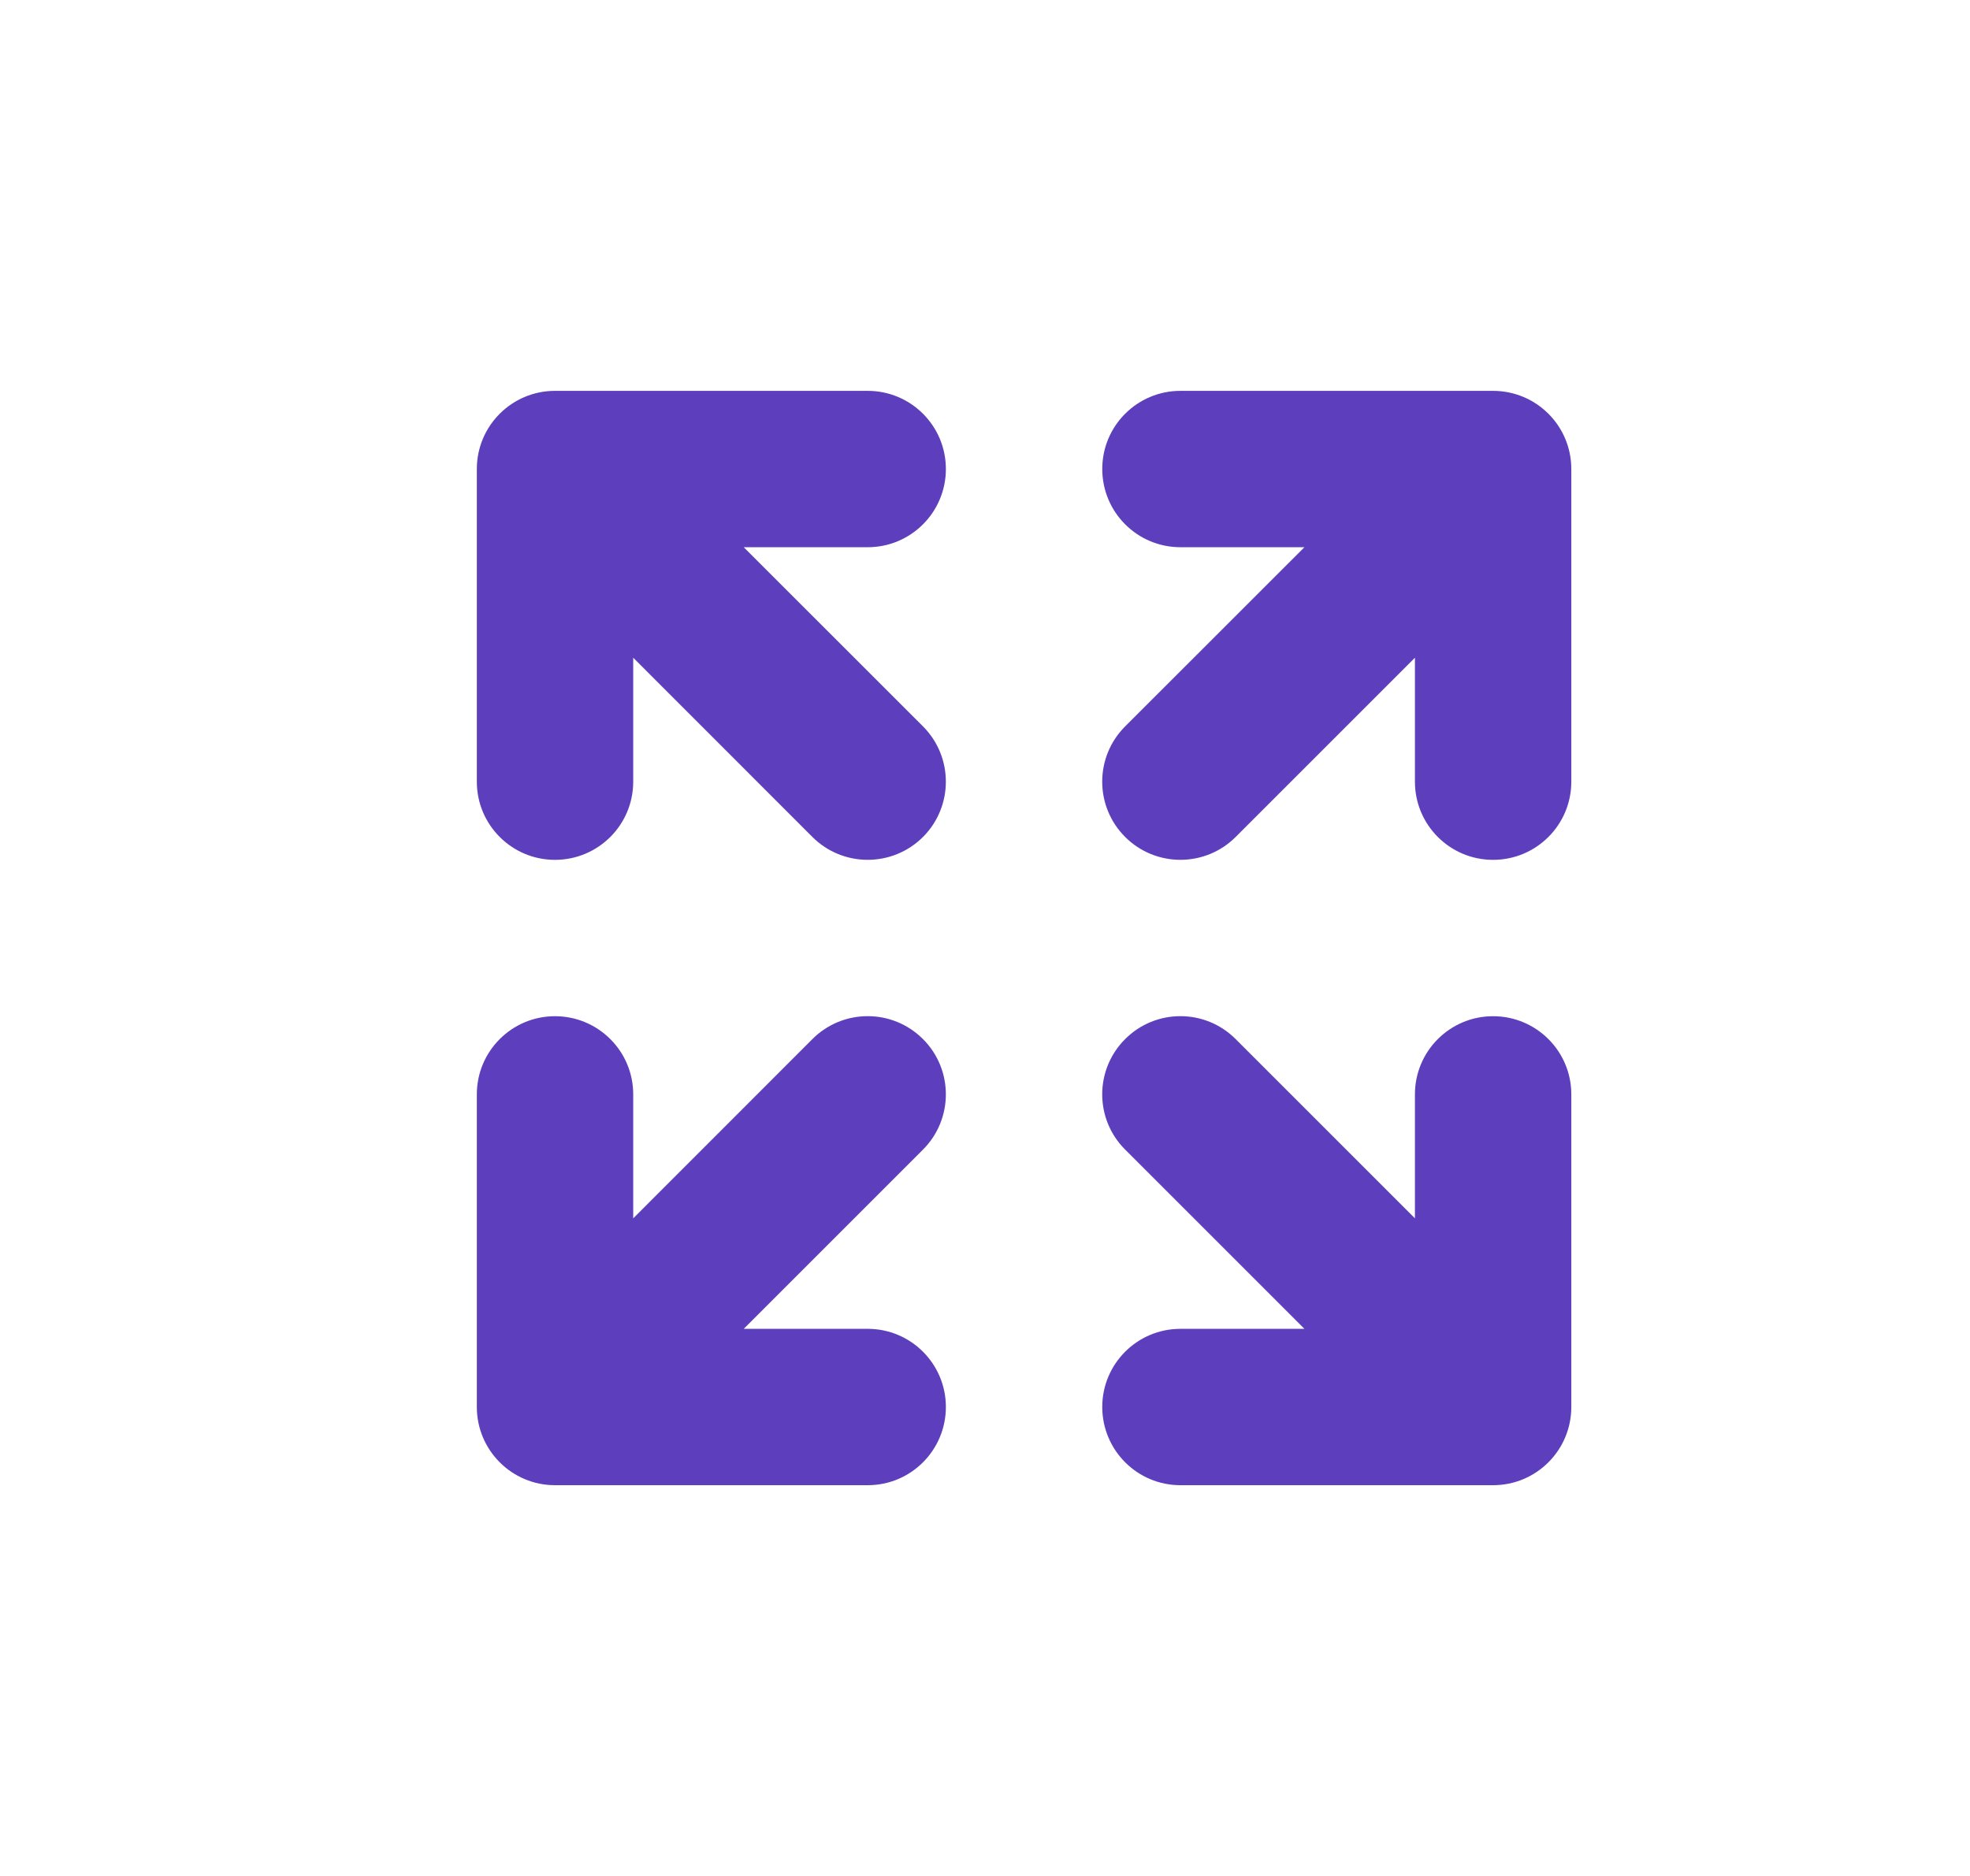 <svg width="21" height="20" viewBox="0 0 21 20" fill="none" xmlns="http://www.w3.org/2000/svg">
<path fill-rule="evenodd" clip-rule="evenodd" d="M5.083 5C5.083 4.54 5.456 4.167 5.916 4.167H9.25C9.71 4.167 10.083 4.54 10.083 5C10.083 5.461 9.71 5.834 9.25 5.834H7.928L9.839 7.744C10.164 8.07 10.164 8.597 9.839 8.923C9.513 9.248 8.986 9.248 8.66 8.923L6.75 7.012V8.334C6.75 8.794 6.377 9.167 5.916 9.167C5.456 9.167 5.083 8.794 5.083 8.334V5ZM12.583 5.834C12.123 5.834 11.75 5.461 11.75 5C11.75 4.54 12.123 4.167 12.583 4.167H15.916C16.377 4.167 16.75 4.54 16.75 5V8.334C16.75 8.794 16.377 9.167 15.916 9.167C15.456 9.167 15.083 8.794 15.083 8.334V7.012L13.172 8.923C12.847 9.248 12.319 9.248 11.994 8.923C11.668 8.597 11.668 8.07 11.994 7.744L13.905 5.834H12.583ZM5.083 11.667C5.083 11.207 5.456 10.834 5.916 10.834C6.377 10.834 6.75 11.207 6.75 11.667V12.989L8.66 11.078C8.986 10.752 9.513 10.752 9.839 11.078C10.164 11.403 10.164 11.931 9.839 12.256L7.928 14.167H9.25C9.71 14.167 10.083 14.54 10.083 15C10.083 15.461 9.71 15.834 9.25 15.834H5.916C5.456 15.834 5.083 15.461 5.083 15V11.667ZM15.916 10.834C16.377 10.834 16.75 11.207 16.75 11.667V15C16.75 15.461 16.377 15.834 15.916 15.834H12.583C12.123 15.834 11.75 15.461 11.75 15C11.75 14.54 12.123 14.167 12.583 14.167H13.905L11.994 12.256C11.668 11.931 11.668 11.403 11.994 11.078C12.319 10.752 12.847 10.752 13.172 11.078L15.083 12.989V11.667C15.083 11.207 15.456 10.834 15.916 10.834Z" fill="#5D3EBC"/>
</svg>
